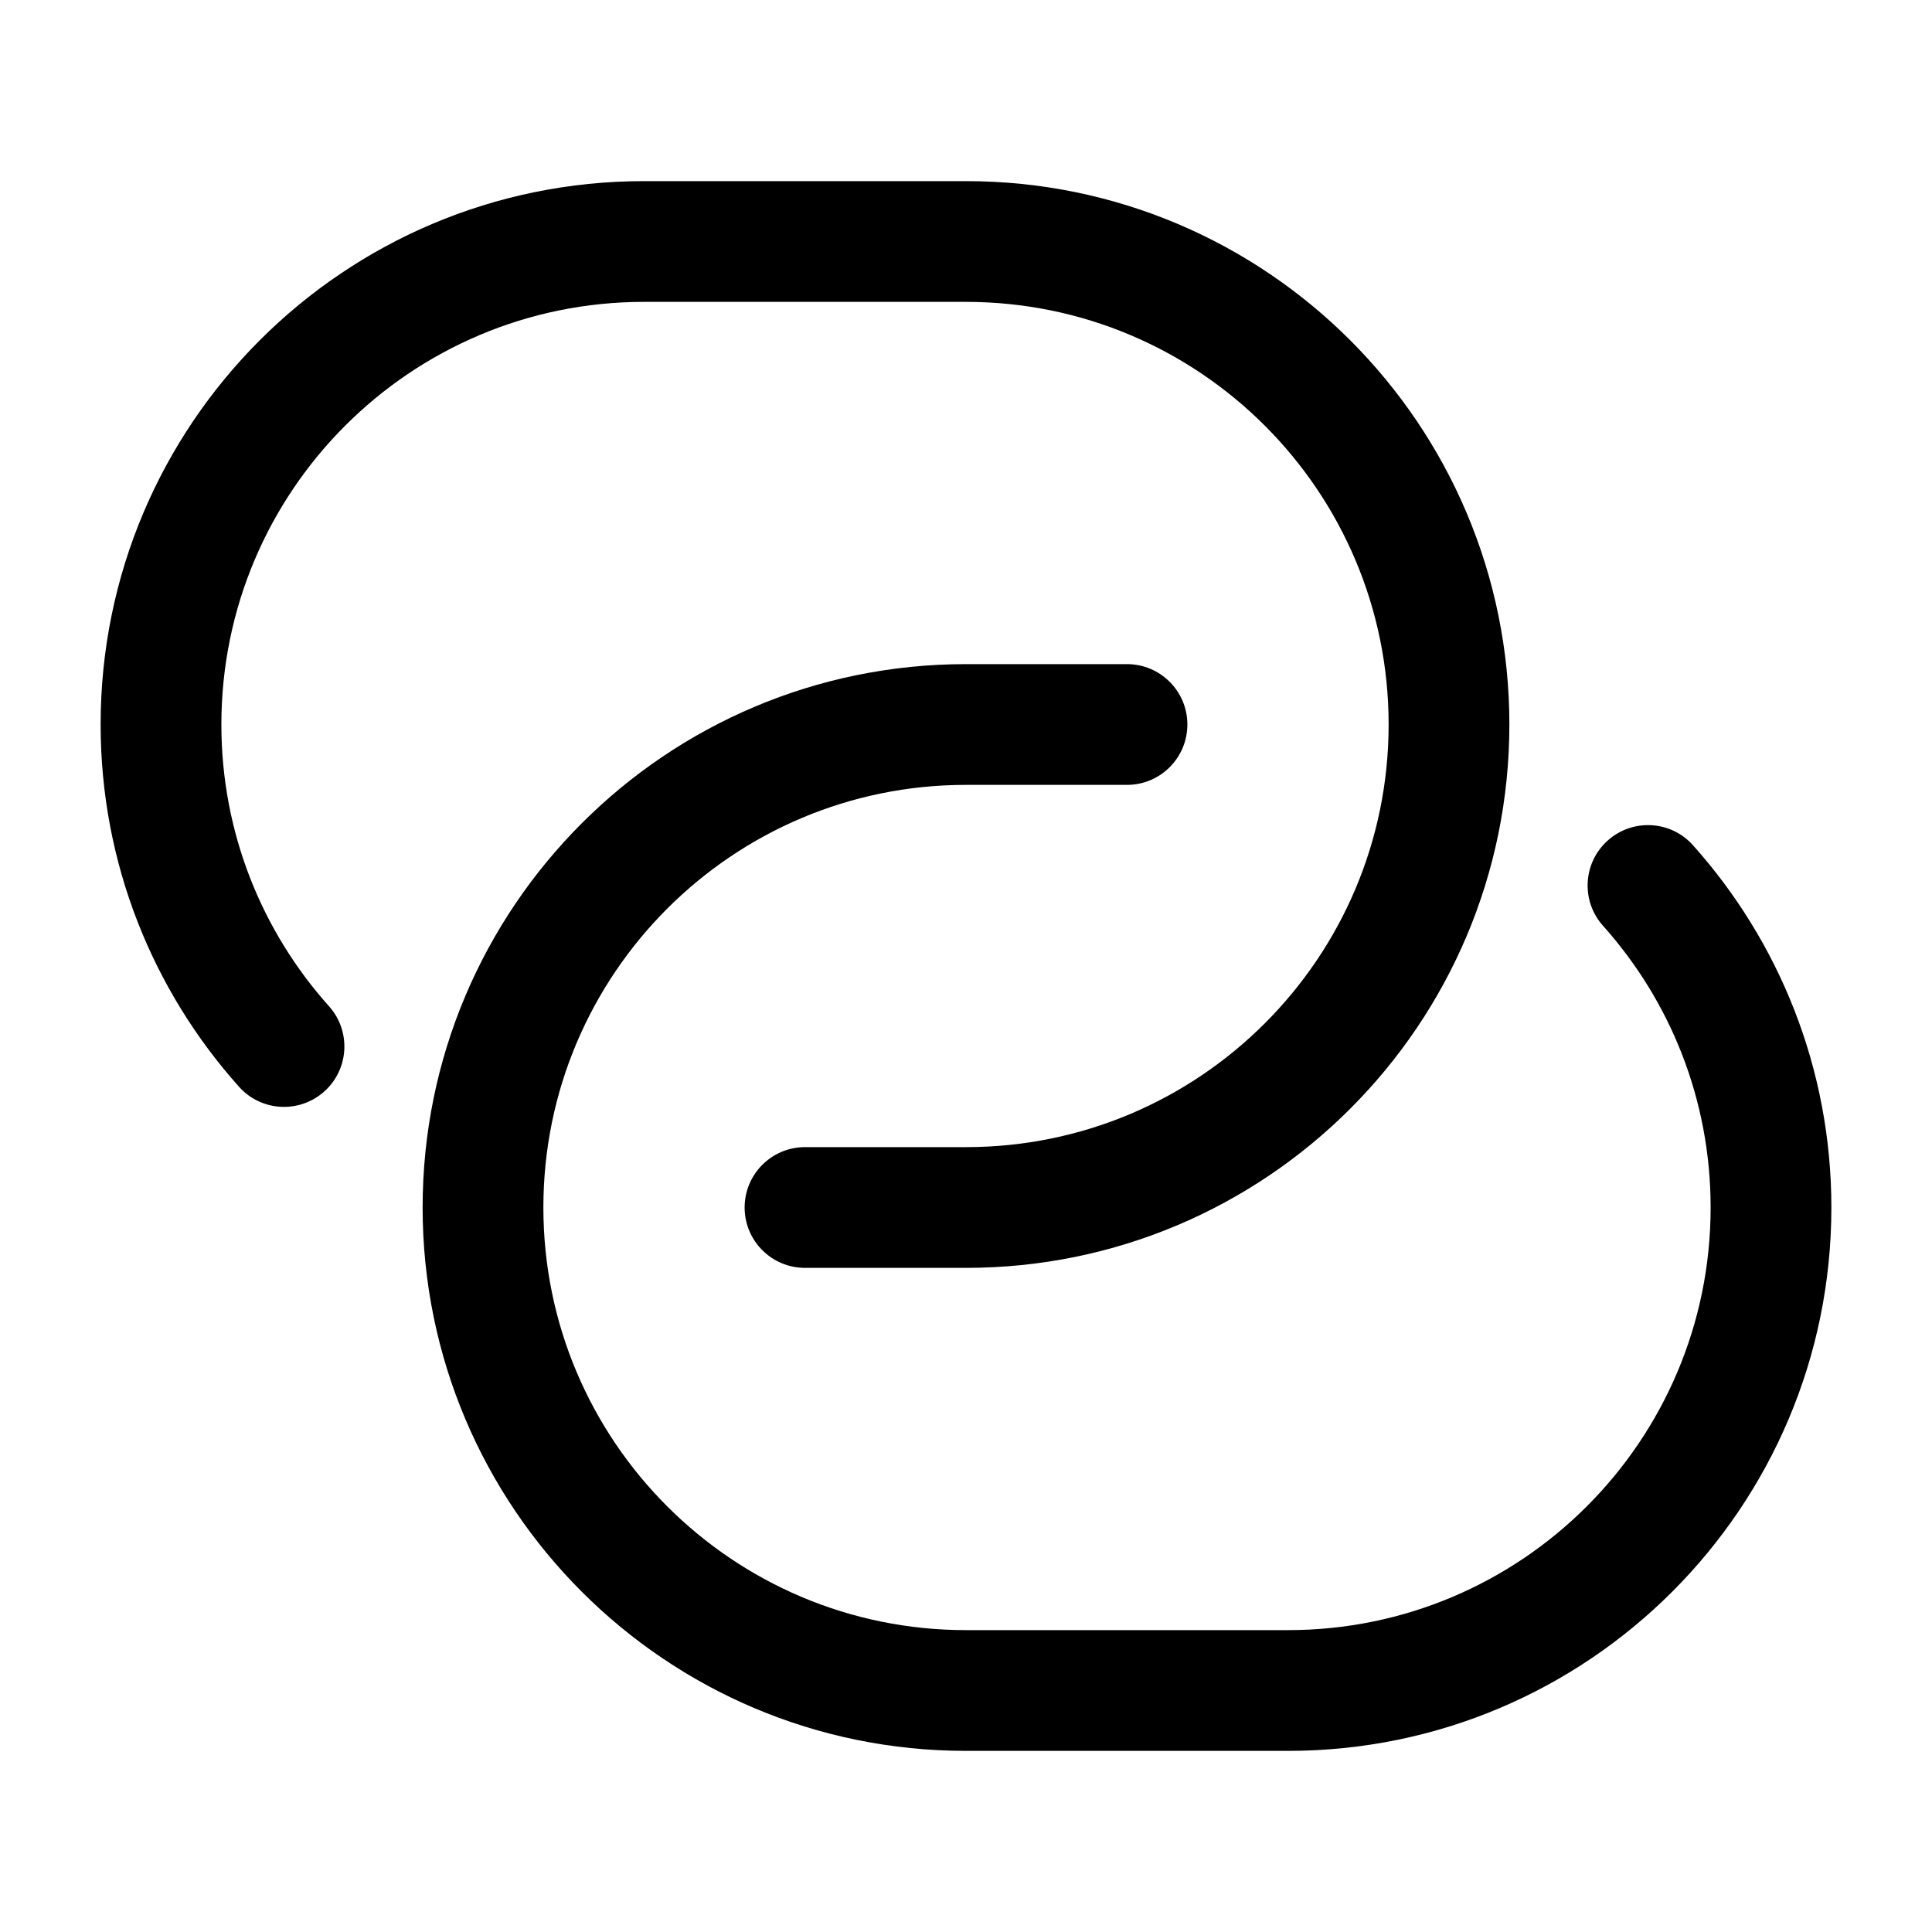 <svg width="24" height="24" viewBox="0 0 24 24" xmlns="http://www.w3.org/2000/svg">
    <path fill-rule="evenodd" clip-rule="evenodd" d="M1.25 9C1.25 5.272 4.272 2.25 8 2.25H12C15.728 2.25 18.75 5.272 18.75 9C18.75 12.728 15.728 15.75 12 15.75H10C9.586 15.75 9.25 15.414 9.25 15C9.25 14.586 9.586 14.25 10 14.25H12C14.899 14.25 17.25 11.899 17.25 9C17.25 6.101 14.899 3.75 12 3.75H8C5.101 3.75 2.75 6.101 2.75 9C2.75 10.345 3.255 11.57 4.087 12.5C4.363 12.809 4.337 13.283 4.028 13.559C3.719 13.835 3.245 13.809 2.969 13.5C1.901 12.306 1.25 10.728 1.25 9ZM12 9.75C9.101 9.75 6.75 12.101 6.75 15C6.75 17.899 9.101 20.25 12 20.25H16C18.899 20.25 21.25 17.899 21.25 15C21.25 13.655 20.745 12.43 19.913 11.5C19.637 11.191 19.663 10.717 19.972 10.441C20.281 10.165 20.755 10.191 21.031 10.5C22.099 11.694 22.75 13.272 22.75 15C22.75 18.728 19.728 21.75 16 21.75H12C8.272 21.75 5.25 18.728 5.25 15C5.25 11.272 8.272 8.25 12 8.25H14C14.414 8.25 14.75 8.586 14.75 9C14.75 9.414 14.414 9.75 14 9.75H12Z"/>
</svg>
